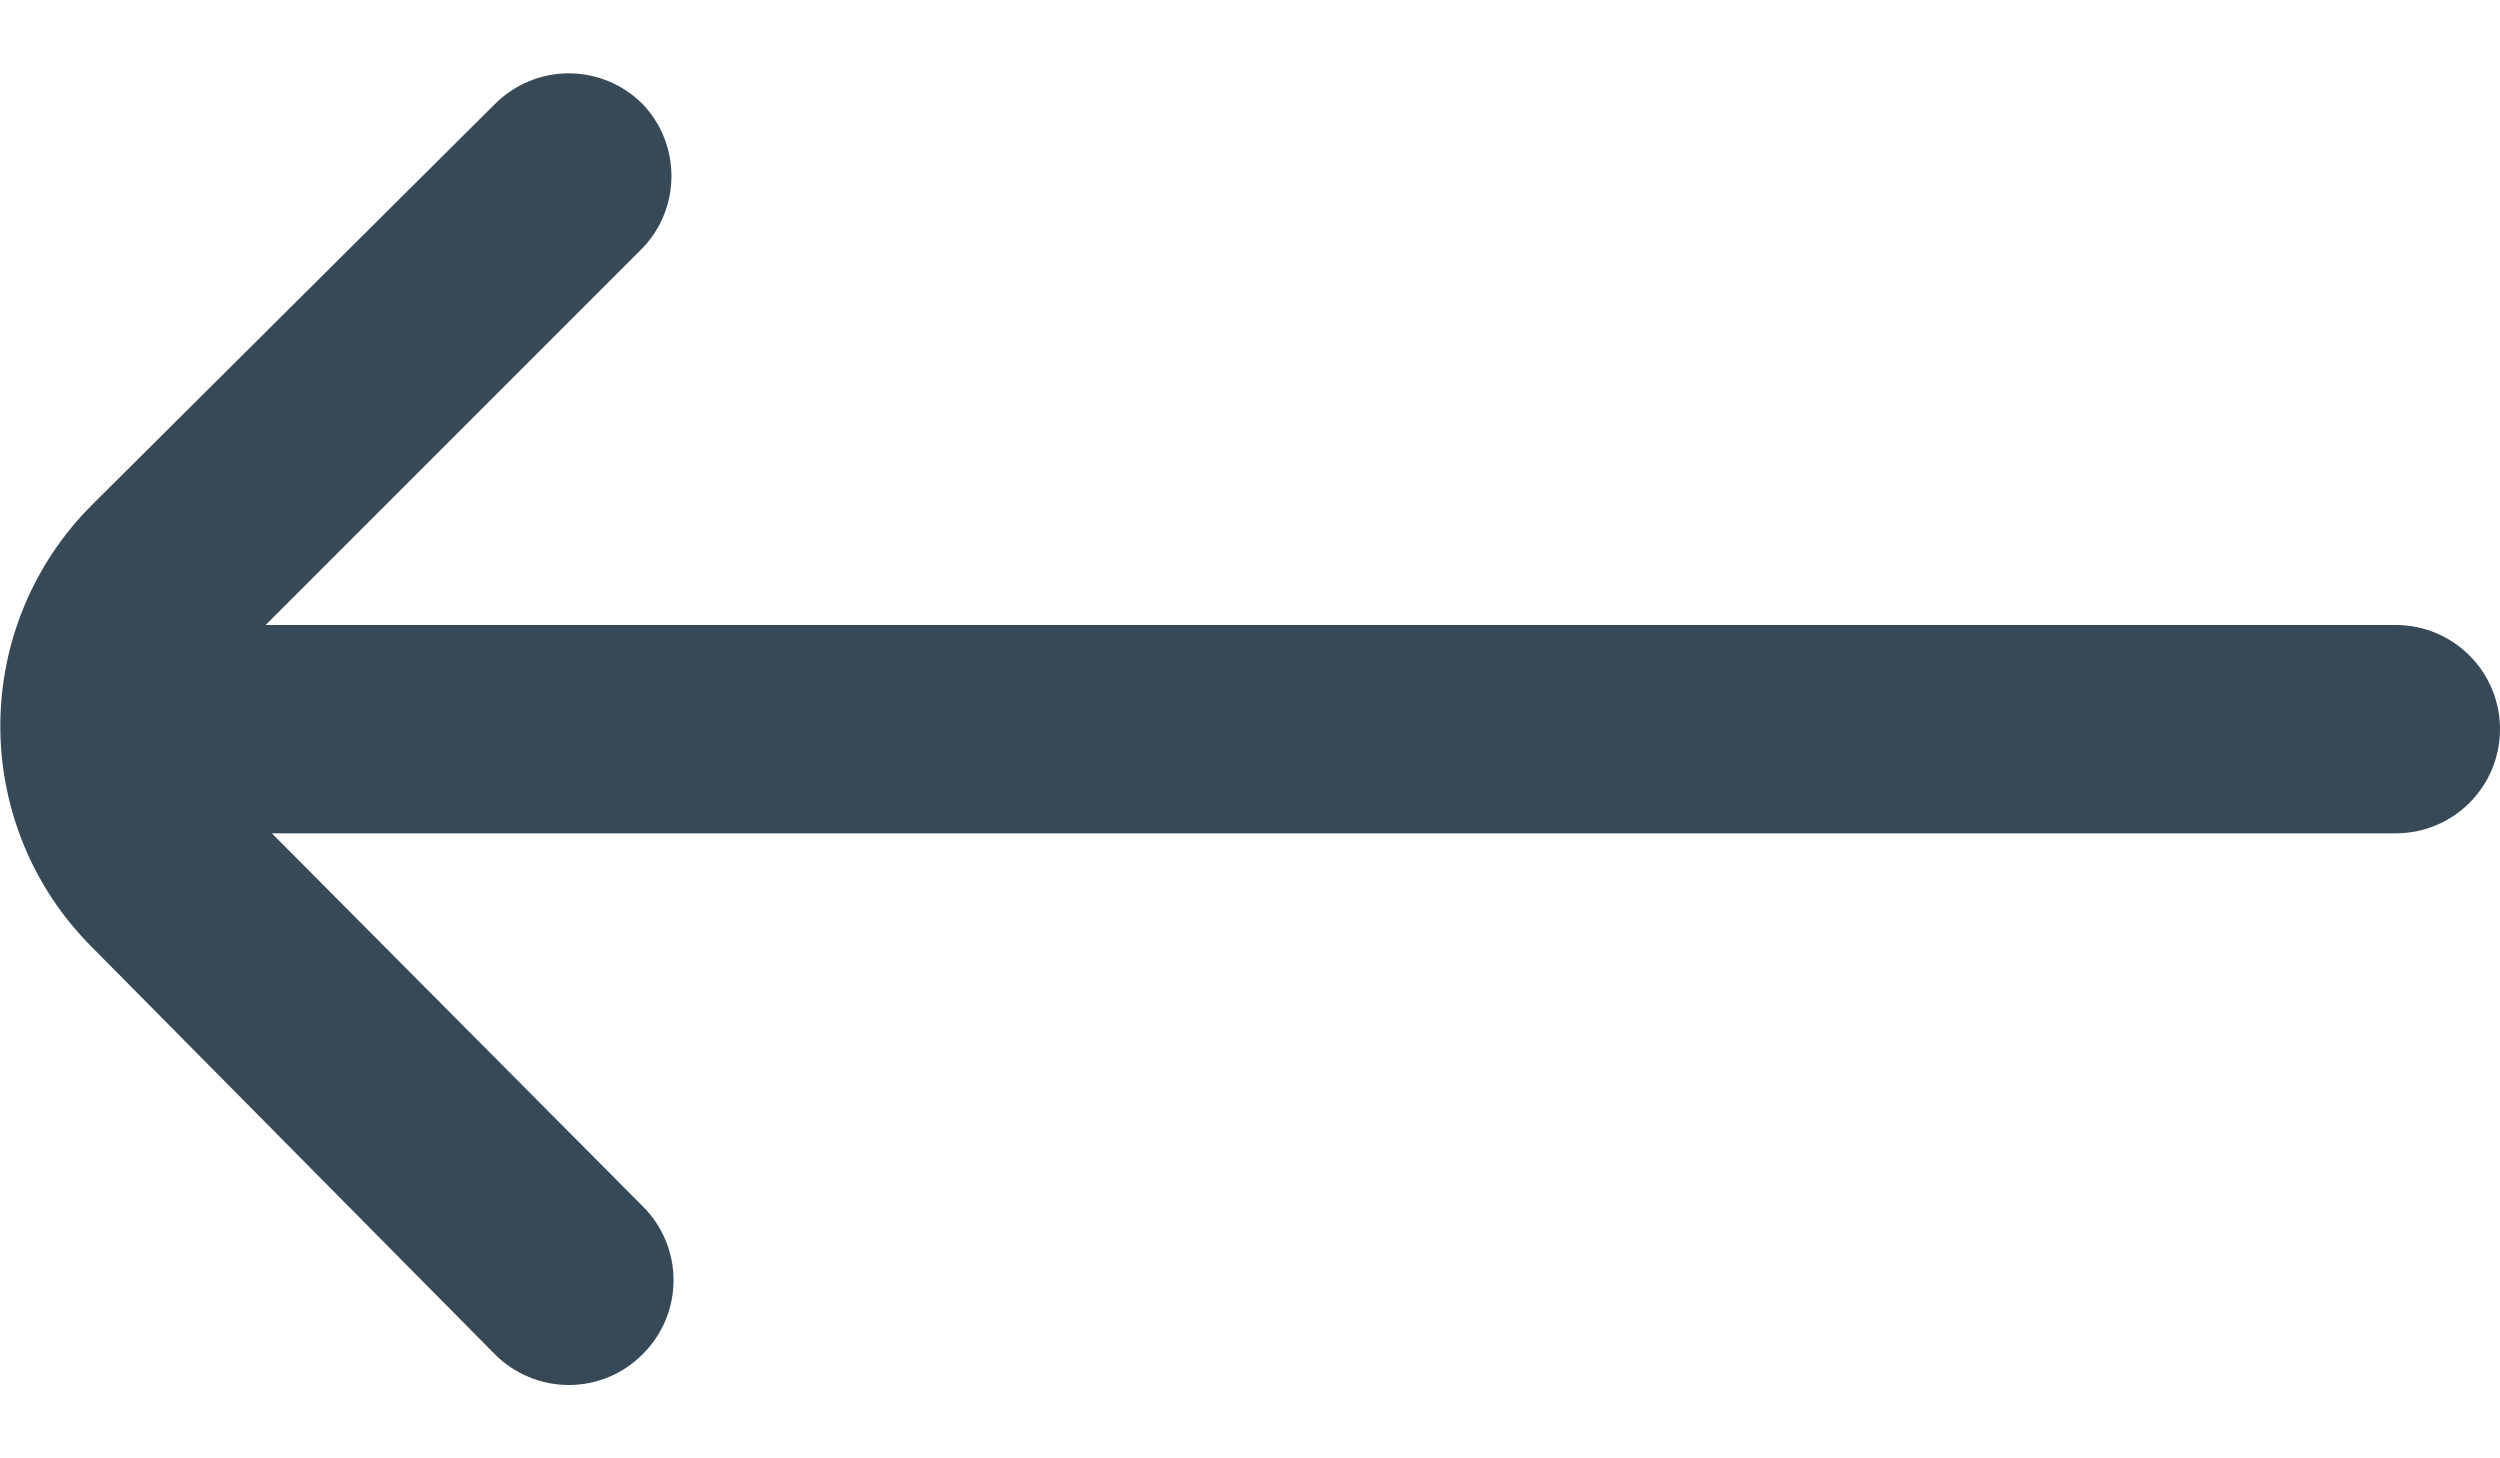 <svg width="24" height="14" viewBox="0 0 24 14" fill="none" xmlns="http://www.w3.org/2000/svg">
<path d="M0.88 9.09L4.75 13C4.843 13.094 4.954 13.168 5.076 13.219C5.198 13.27 5.328 13.296 5.46 13.296C5.592 13.296 5.723 13.27 5.845 13.219C5.967 13.168 6.077 13.094 6.17 13C6.264 12.907 6.338 12.796 6.389 12.675C6.44 12.553 6.466 12.422 6.466 12.29C6.466 12.158 6.44 12.027 6.389 11.905C6.338 11.784 6.264 11.673 6.17 11.58L2.61 8H23C23.265 8 23.52 7.895 23.707 7.707C23.895 7.52 24 7.265 24 7C24 6.735 23.895 6.48 23.707 6.293C23.52 6.105 23.265 6 23 6H2.55L6.17 2.38C6.348 2.194 6.446 1.947 6.446 1.69C6.446 1.433 6.348 1.186 6.17 1C6.077 0.906 5.967 0.832 5.845 0.781C5.723 0.73 5.592 0.704 5.46 0.704C5.328 0.704 5.198 0.73 5.076 0.781C4.954 0.832 4.843 0.906 4.75 1L0.88 4.85C0.318 5.413 0.003 6.175 0.003 6.97C0.003 7.765 0.318 8.528 0.88 9.09Z" fill="#374957"/>
</svg>
